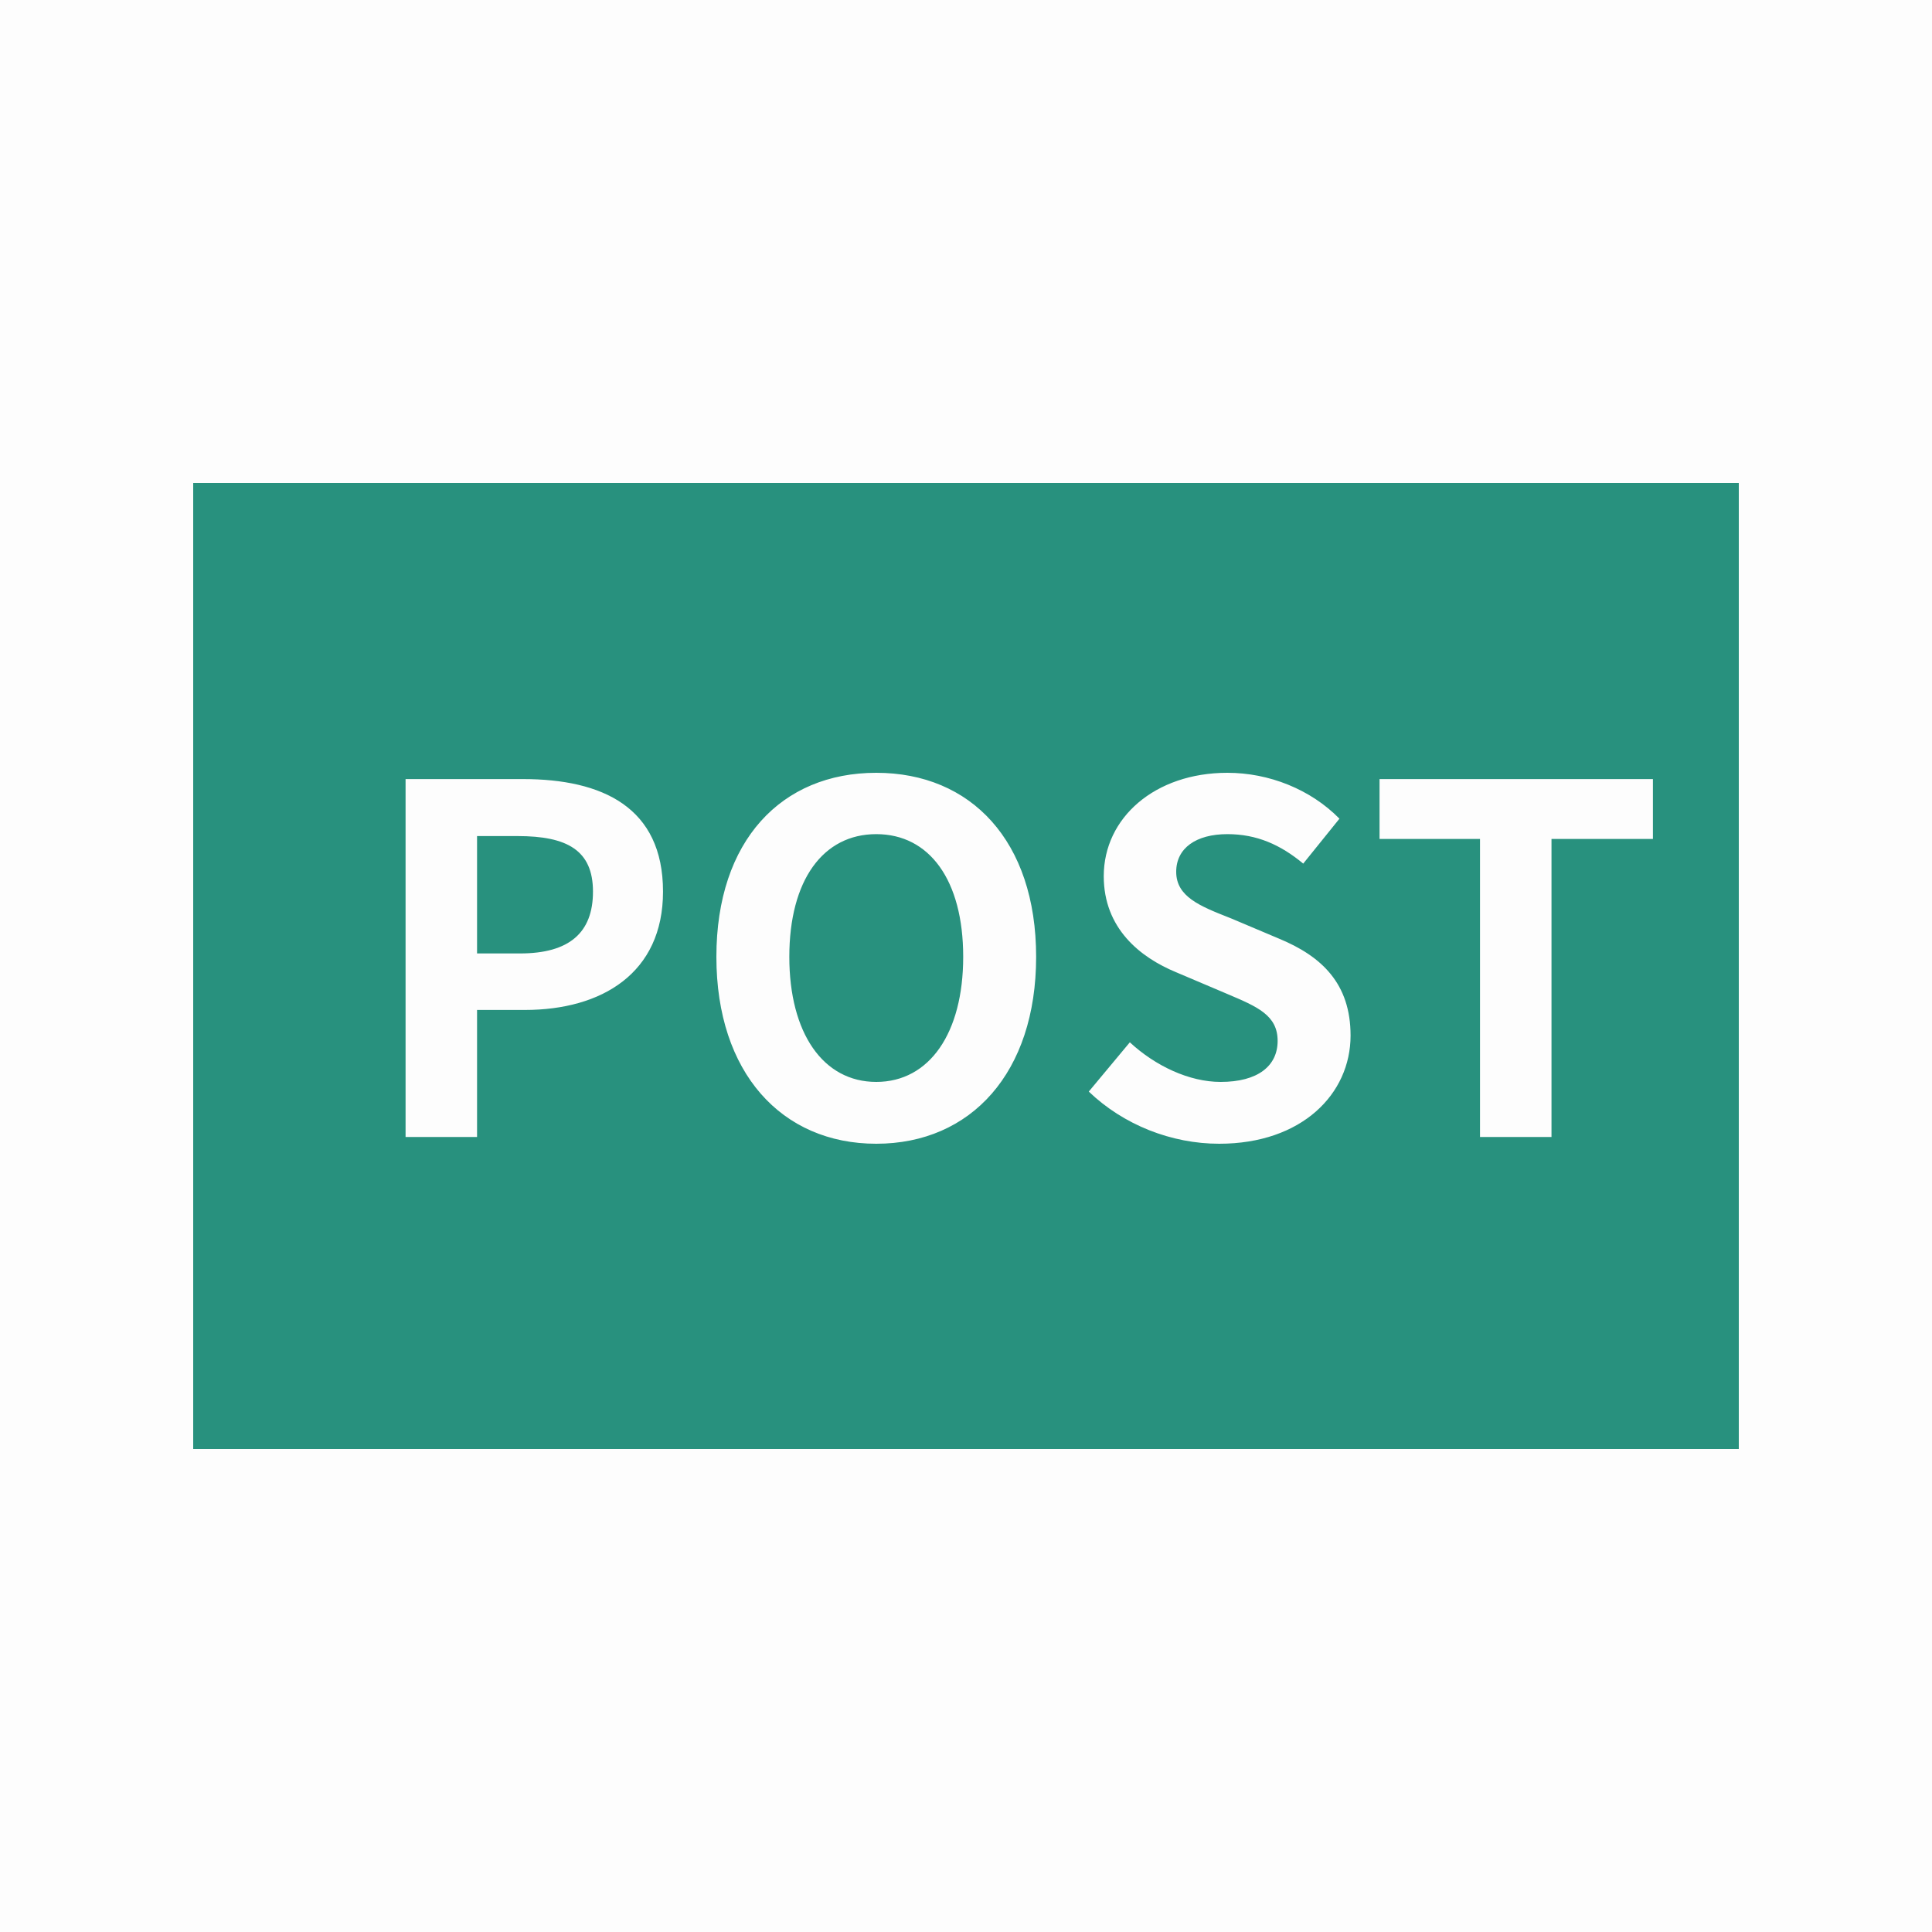 <svg t="1607741750125" class="icon" viewBox="0 0 1024 1024" version="1.1" xmlns="http://www.w3.org/2000/svg" width="200" height="200"><path d="M0 0h1024v1024H0z" fill="#000000" opacity=".01"></path><path d="M921.6 256H102.4v512h819.2V256z m-372.429 251.136c0 61.44-34.56 99.072-84.736 99.072s-84.736-37.632-84.736-99.072c0-61.696 34.56-97.536 84.736-97.536s84.736 36.096 84.736 97.536z m-130.816 0c0 40.448 17.92 66.304 46.08 66.304s46.08-25.856 46.08-66.304c0-40.704-17.92-65.024-46.08-65.024s-46.08 24.32-46.08 65.024z m-165.504 95.488h-37.888v-189.696h62.208c41.984 0 74.24 14.848 74.24 59.648 0 43.264-32.512 62.72-73.216 62.72h-25.344v67.328z m0-159.488v62.208h22.784c26.112 0 38.656-11.008 38.656-32.768 0-22.016-13.824-29.44-39.936-29.44h-21.504z m393.344 163.072c-25.344 0-50.688-9.984-69.12-27.648l21.76-26.112c13.568 12.544 31.488 20.992 48.128 20.992 19.712 0 30.208-8.448 30.208-21.76 0-13.568-10.726-18.099-26.624-24.832l-1.792-0.768-25.344-10.752c-19.2-7.936-38.4-23.296-38.4-50.944 0-30.976 27.136-54.784 65.536-54.784 22.016 0 44.032 8.704 59.392 24.32l-19.2 23.808c-12.032-9.984-24.576-15.616-40.192-15.616-16.64 0-27.136 7.424-27.136 19.968 0 13.158 12.544 18.15 28.032 24.269l1.408 0.563 24.832 10.496c23.04 9.472 38.144 24.064 38.144 51.456 0 30.976-25.856 57.344-69.632 57.344z m176.128-3.584h-37.888v-157.952h-53.248v-31.744h144.896v31.744h-53.76v157.952z" fill="#28917E"></path></svg>